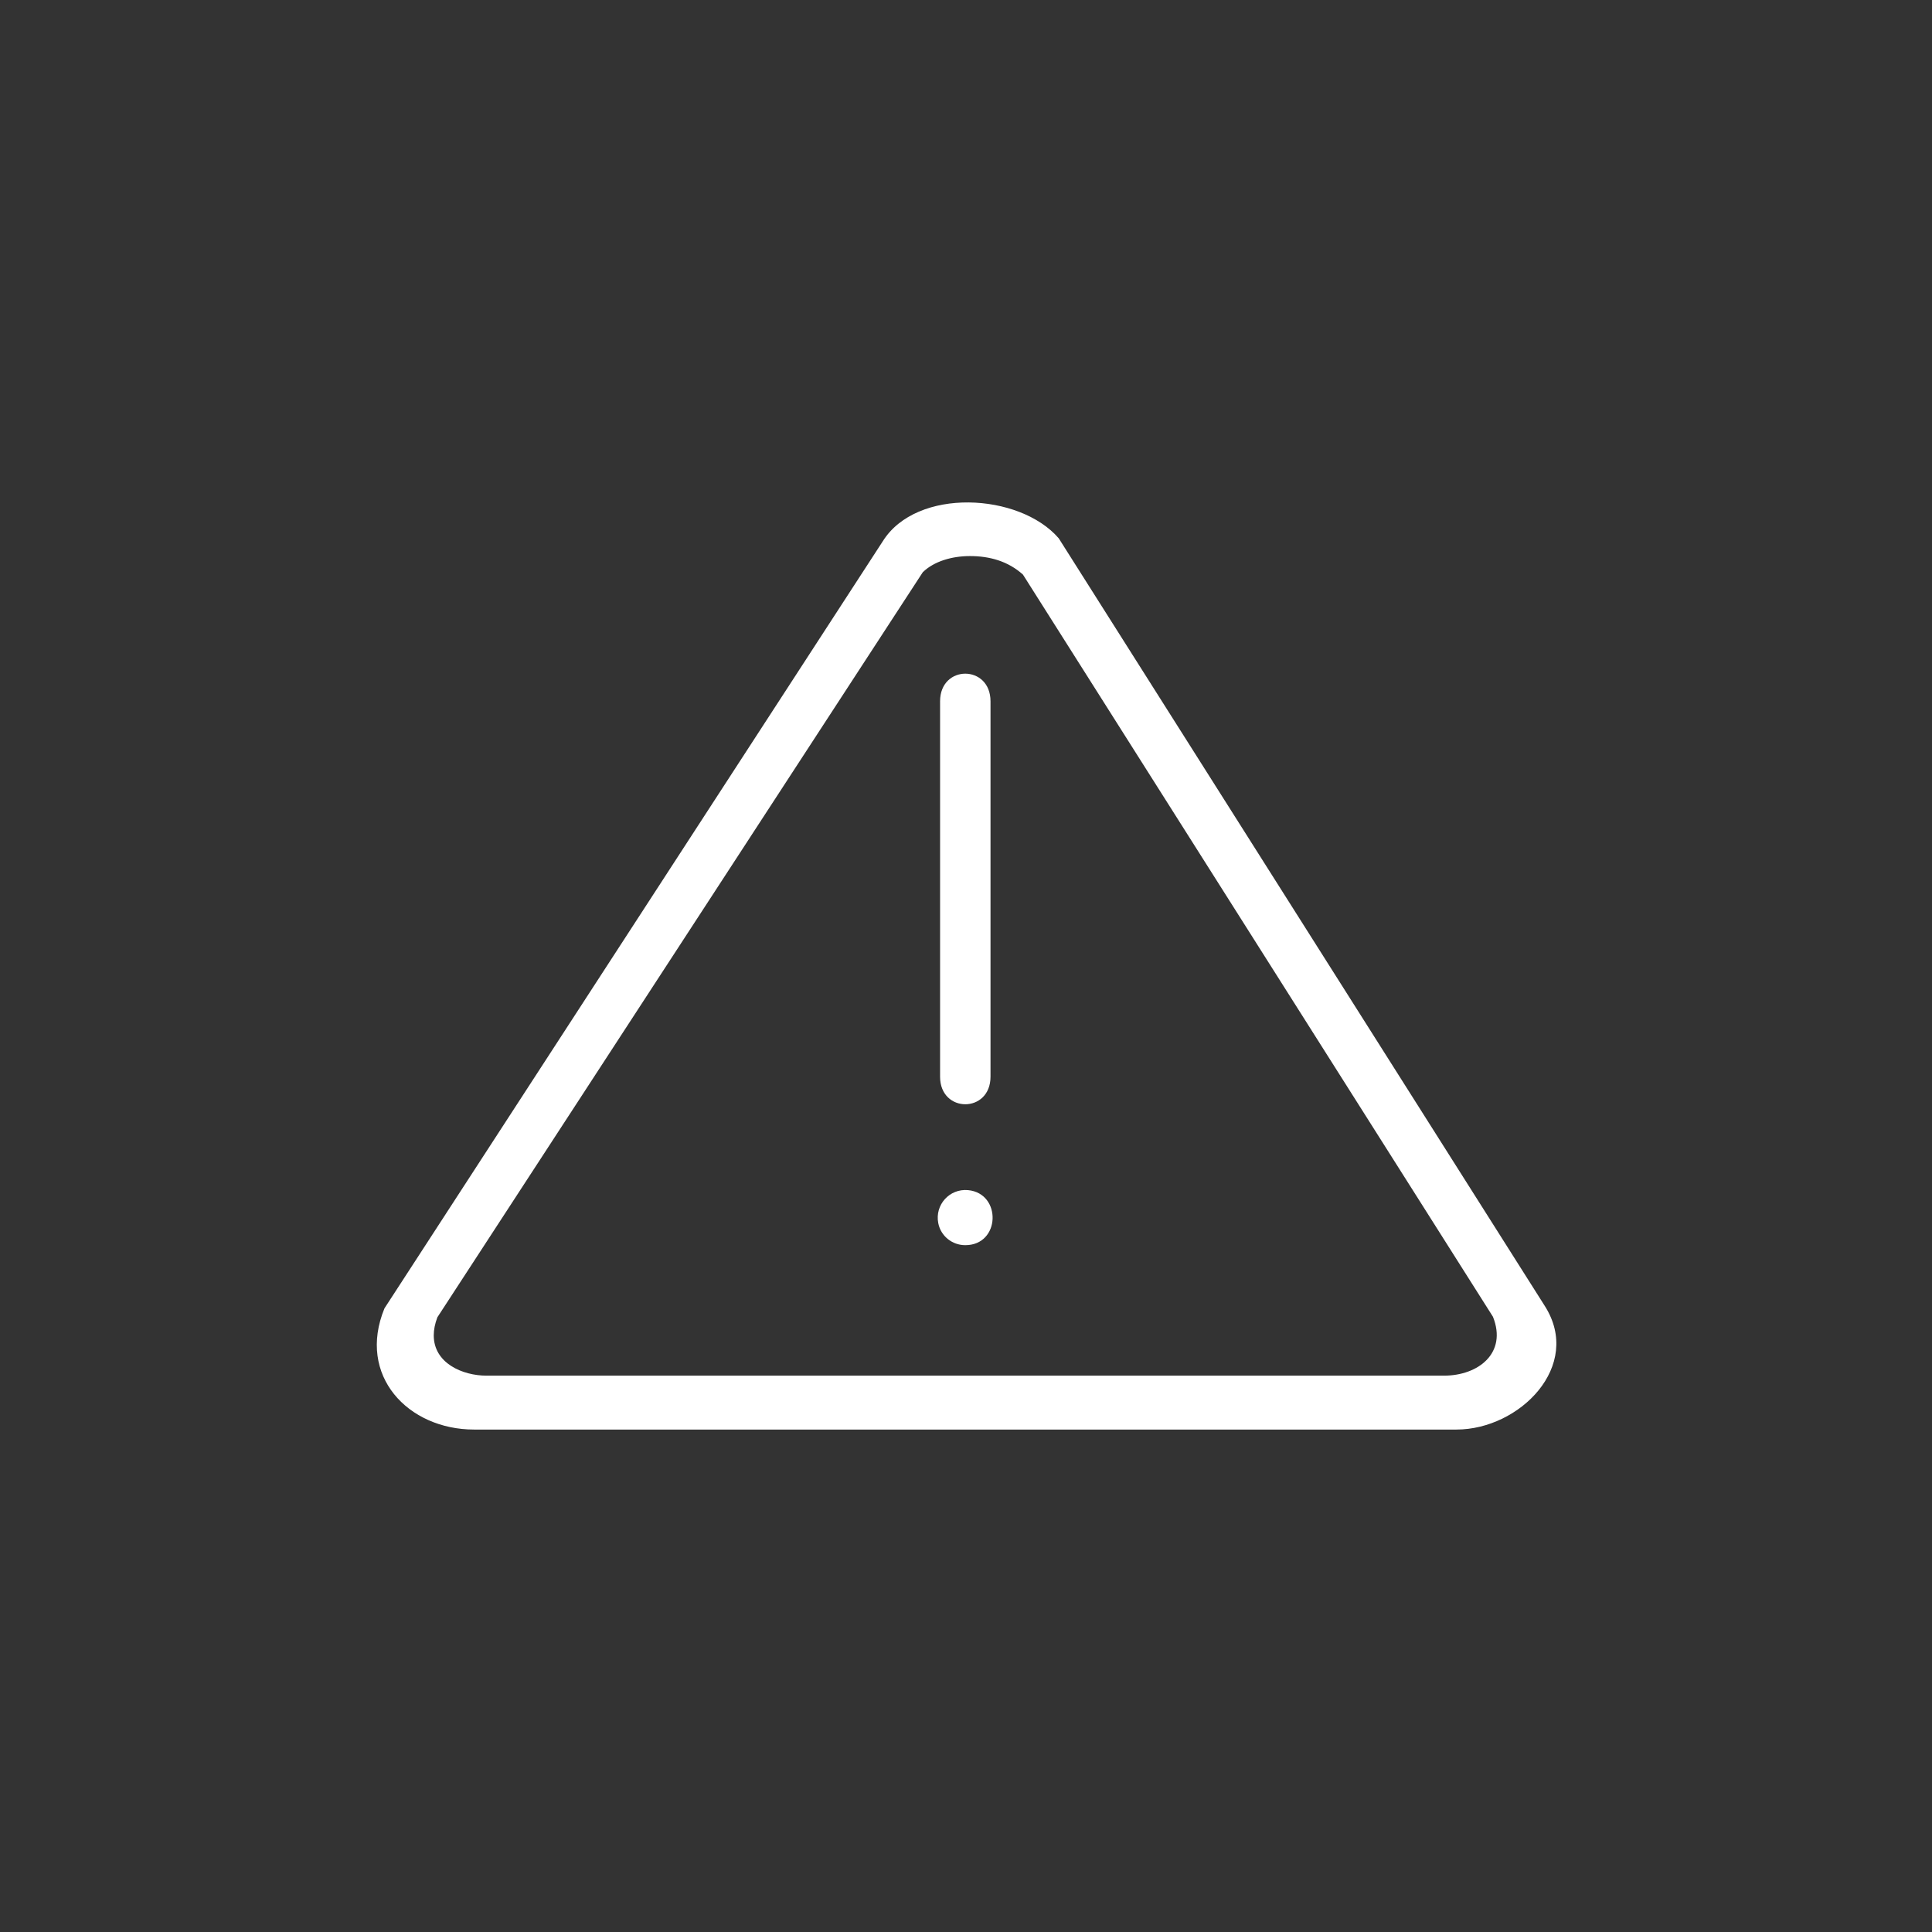 <?xml version="1.0" encoding="UTF-8"?>
<!DOCTYPE svg PUBLIC "-//W3C//DTD SVG 1.1//EN" "http://www.w3.org/Graphics/SVG/1.1/DTD/svg11.dtd">
<!-- Creator: CorelDRAW X7 -->
<svg xmlns="http://www.w3.org/2000/svg" xml:space="preserve" width="50px" height="50px" version="1.1" style="shape-rendering:geometricPrecision; text-rendering:geometricPrecision; image-rendering:optimizeQuality; fill-rule:evenodd; clip-rule:evenodd"
viewBox="0 0 5000000 5000000"
 xmlns:xlink="http://www.w3.org/1999/xlink">
 <rect x="0" y="0" width="5000000" height="5000000" fill="#333333" stroke="none"/>
 <defs>
  <style type="text/css">
   <![CDATA[
    .fil0 {fill:none}
    .fil1 {fill:white;fill-rule:nonzero}
   ]]>
  </style>
 </defs>
 <g id="Layer_x0020_1">
  <g id="_2164491616144">
   <rect class="fil0" x="-59" y="-59" width="5000118" height="5000118"/>
   <path class="fil1" d="M2432911 2786544l0 -971605c0,-95318 130516,-95318 130516,0l0 971605c0,95082 -130516,94964 -130516,0z"/>
   <path class="fil1" d="M2505433 3080058c87286,8268 84215,142445 -7323,142445 -34017,0 -63545,-23741 -69923,-57167 -9095,-47009 28938,-89767 77246,-85278z"/>
   <path class="fil1" d="M3769253 3699683l-2542285 0c-171029,0 -303553,-139492 -231976,-313710l1289686 -1985260c87523,-139847 353870,-125318 455330,-7559l1257913 1986677c98862,155320 -65435,319852 -228668,319852zm-2509922 -139492l2477558 0c89058,0 164415,-58467 126855,-152485l-1216338 -1920651c-38269,-34490 -85987,-47955 -137130,-47955 -46773,0 -92956,13584 -122012,41695l-1256260 1928210c-6496,16890 -9449,32718 -9449,47009 0,71932 74530,104177 136776,104177z"/>
  </g>
 </g>
</svg>
